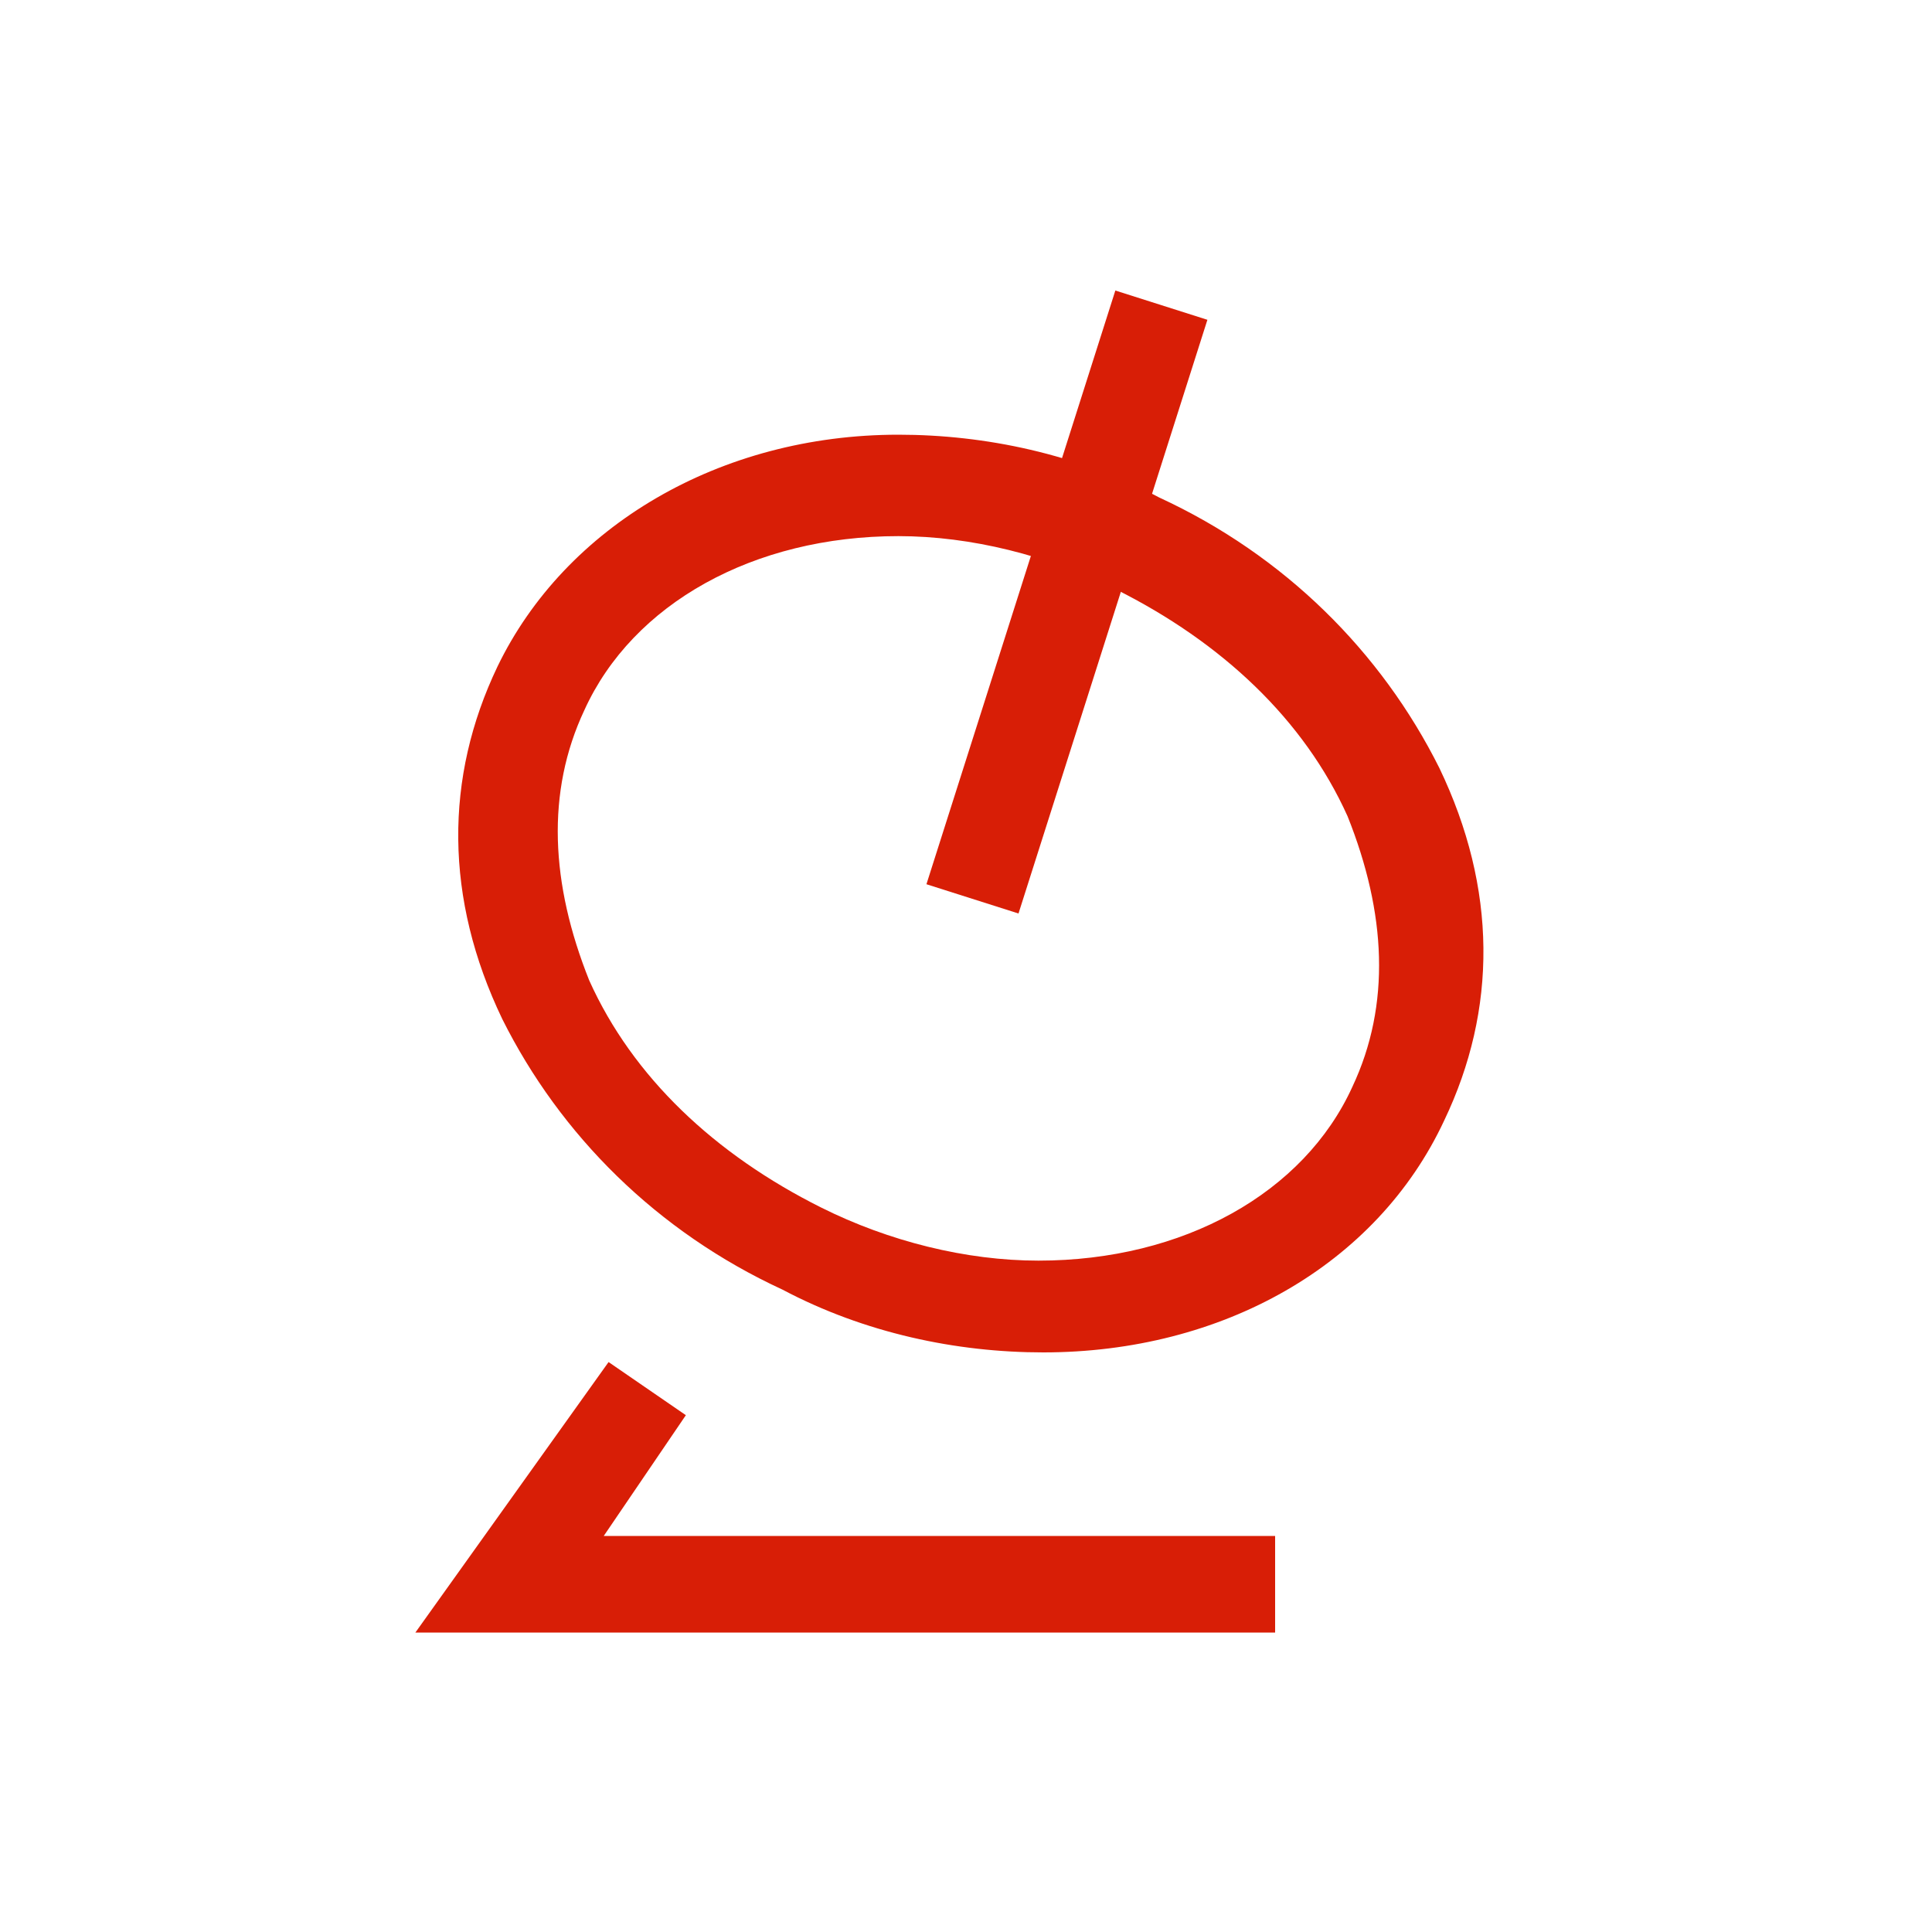 <?xml version="1.0" standalone="no"?><!DOCTYPE svg PUBLIC "-//W3C//DTD SVG 1.1//EN" "http://www.w3.org/Graphics/SVG/1.1/DTD/svg11.dtd"><svg t="1571300399744" class="icon" viewBox="0 0 1024 1024" version="1.1" xmlns="http://www.w3.org/2000/svg" p-id="1950" width="32" height="32" xmlns:xlink="http://www.w3.org/1999/xlink"><defs><style type="text/css"></style></defs><path d="M552.96 716.8c-46.08 0-94.72-10.24-138.24-33.28-66.56-30.72-117.76-81.92-148.48-143.36-30.72-64-30.72-128-2.56-186.88 35.84-74.24 117.76-122.88 212.48-122.88 46.08 0 94.72 10.24 138.24 33.28 66.56 30.72 117.76 81.92 148.48 143.36 30.72 64 30.72 128 2.56 186.88-35.84 76.8-117.76 122.88-212.48 122.88z m-76.8-432.64c-76.8 0-140.8 35.84-166.4 92.16-20.48 43.52-17.92 92.16 2.56 143.36 23.04 51.2 66.56 92.16 122.88 120.32 35.84 17.92 76.8 28.16 115.2 28.16 76.8 0 140.8-35.84 166.4-92.16 20.48-43.52 17.92-92.16-2.56-143.36-23.04-51.2-66.56-92.16-122.88-120.32-35.84-17.92-76.8-28.16-115.2-28.16z" fill="#d81e06" p-id="1951"></path><path d="M591.155 153.984l48.794 15.514-100.122 314.675-48.794-15.514zM675.84 865.28H220.16l102.4-143.36 40.96 28.16-43.52 64h355.84z" fill="#d81e06" p-id="1952"></path></svg>